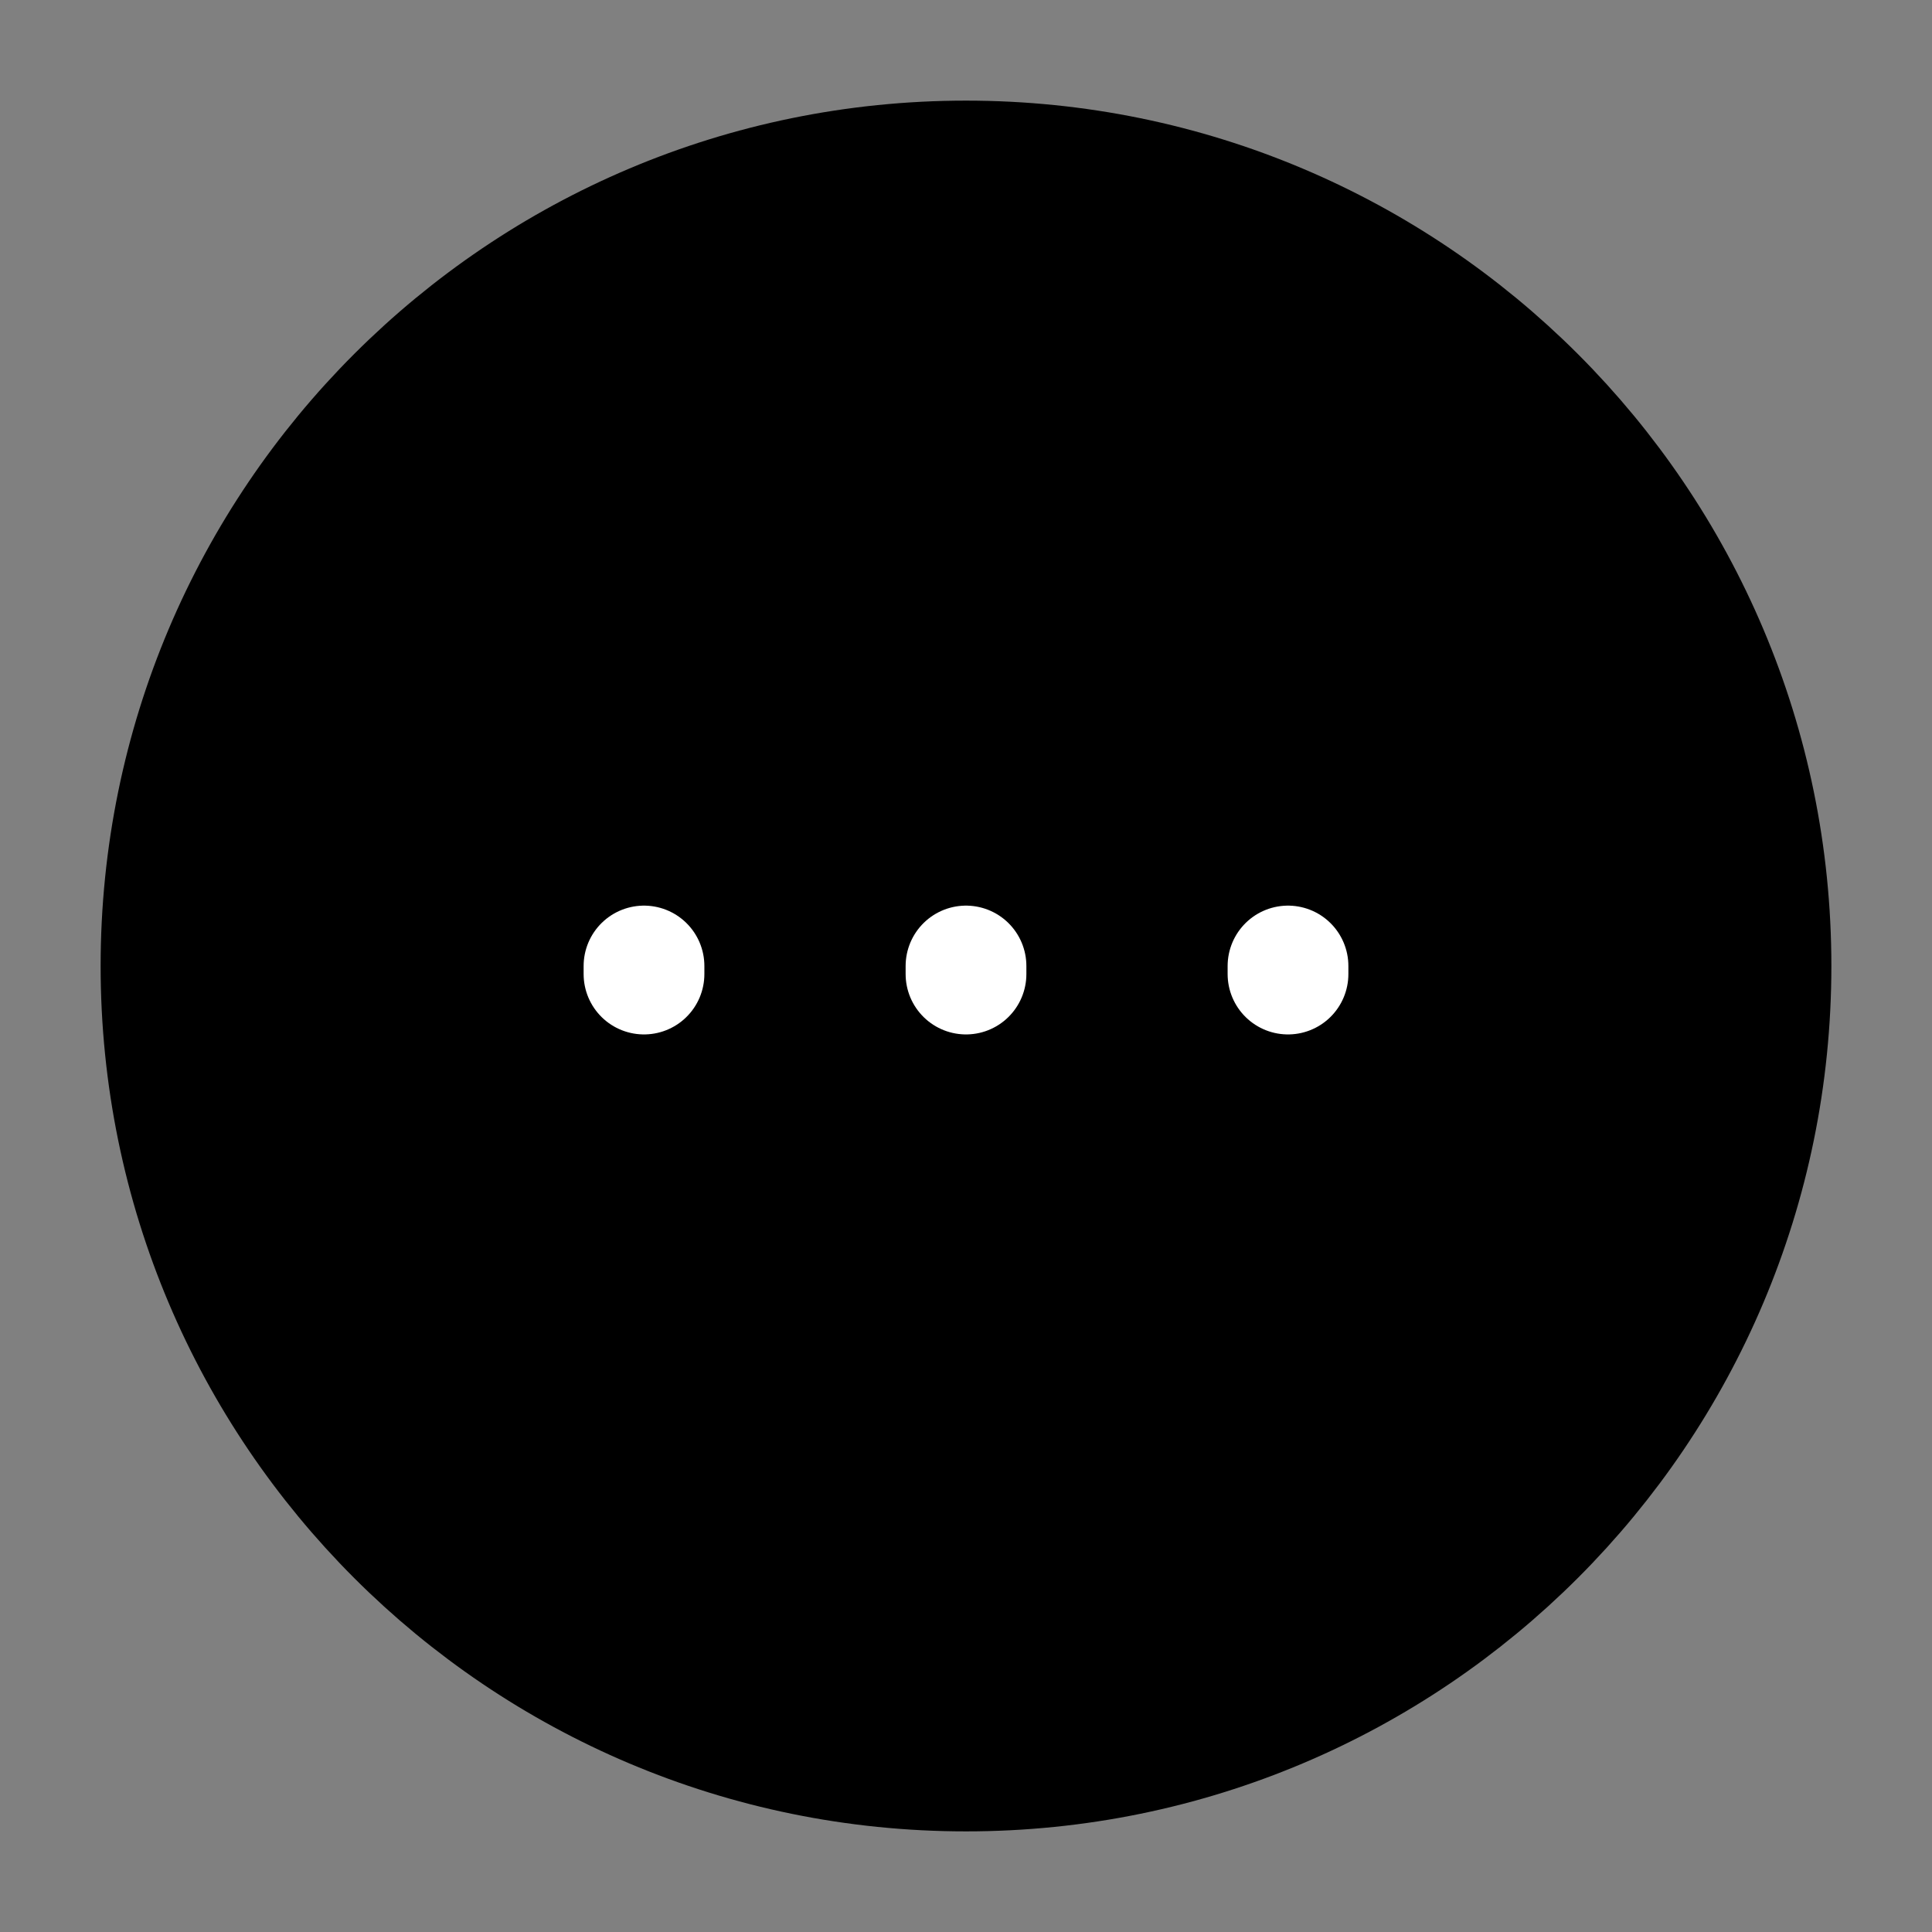 <svg width="24" height="24" viewBox="0 0 24 24" fill="none" xmlns="http://www.w3.org/2000/svg">
<rect x="0" y="0" width="24" height="24" fill="#808080" stroke="none"/>
<path d="M12 22C17.523 22 22 17.523 22 12C22 6.477 17.523 2 12 2C6.477 2 2 6.477 2 12C2 17.523 6.477 22 12 22Z" fill="black" stroke="black" stroke-width="1.5" stroke-miterlimit="10"/>
<path d="M12 12V12.1" stroke="white" stroke-width="1.5" stroke-linecap="round" stroke-linejoin="round"/>
<path d="M8 12V12.1" stroke="white" stroke-width="1.5" stroke-linecap="round" stroke-linejoin="round"/>
<path d="M16 12V12.1" stroke="white" stroke-width="1.5" stroke-linecap="round" stroke-linejoin="round"/>
</svg>
